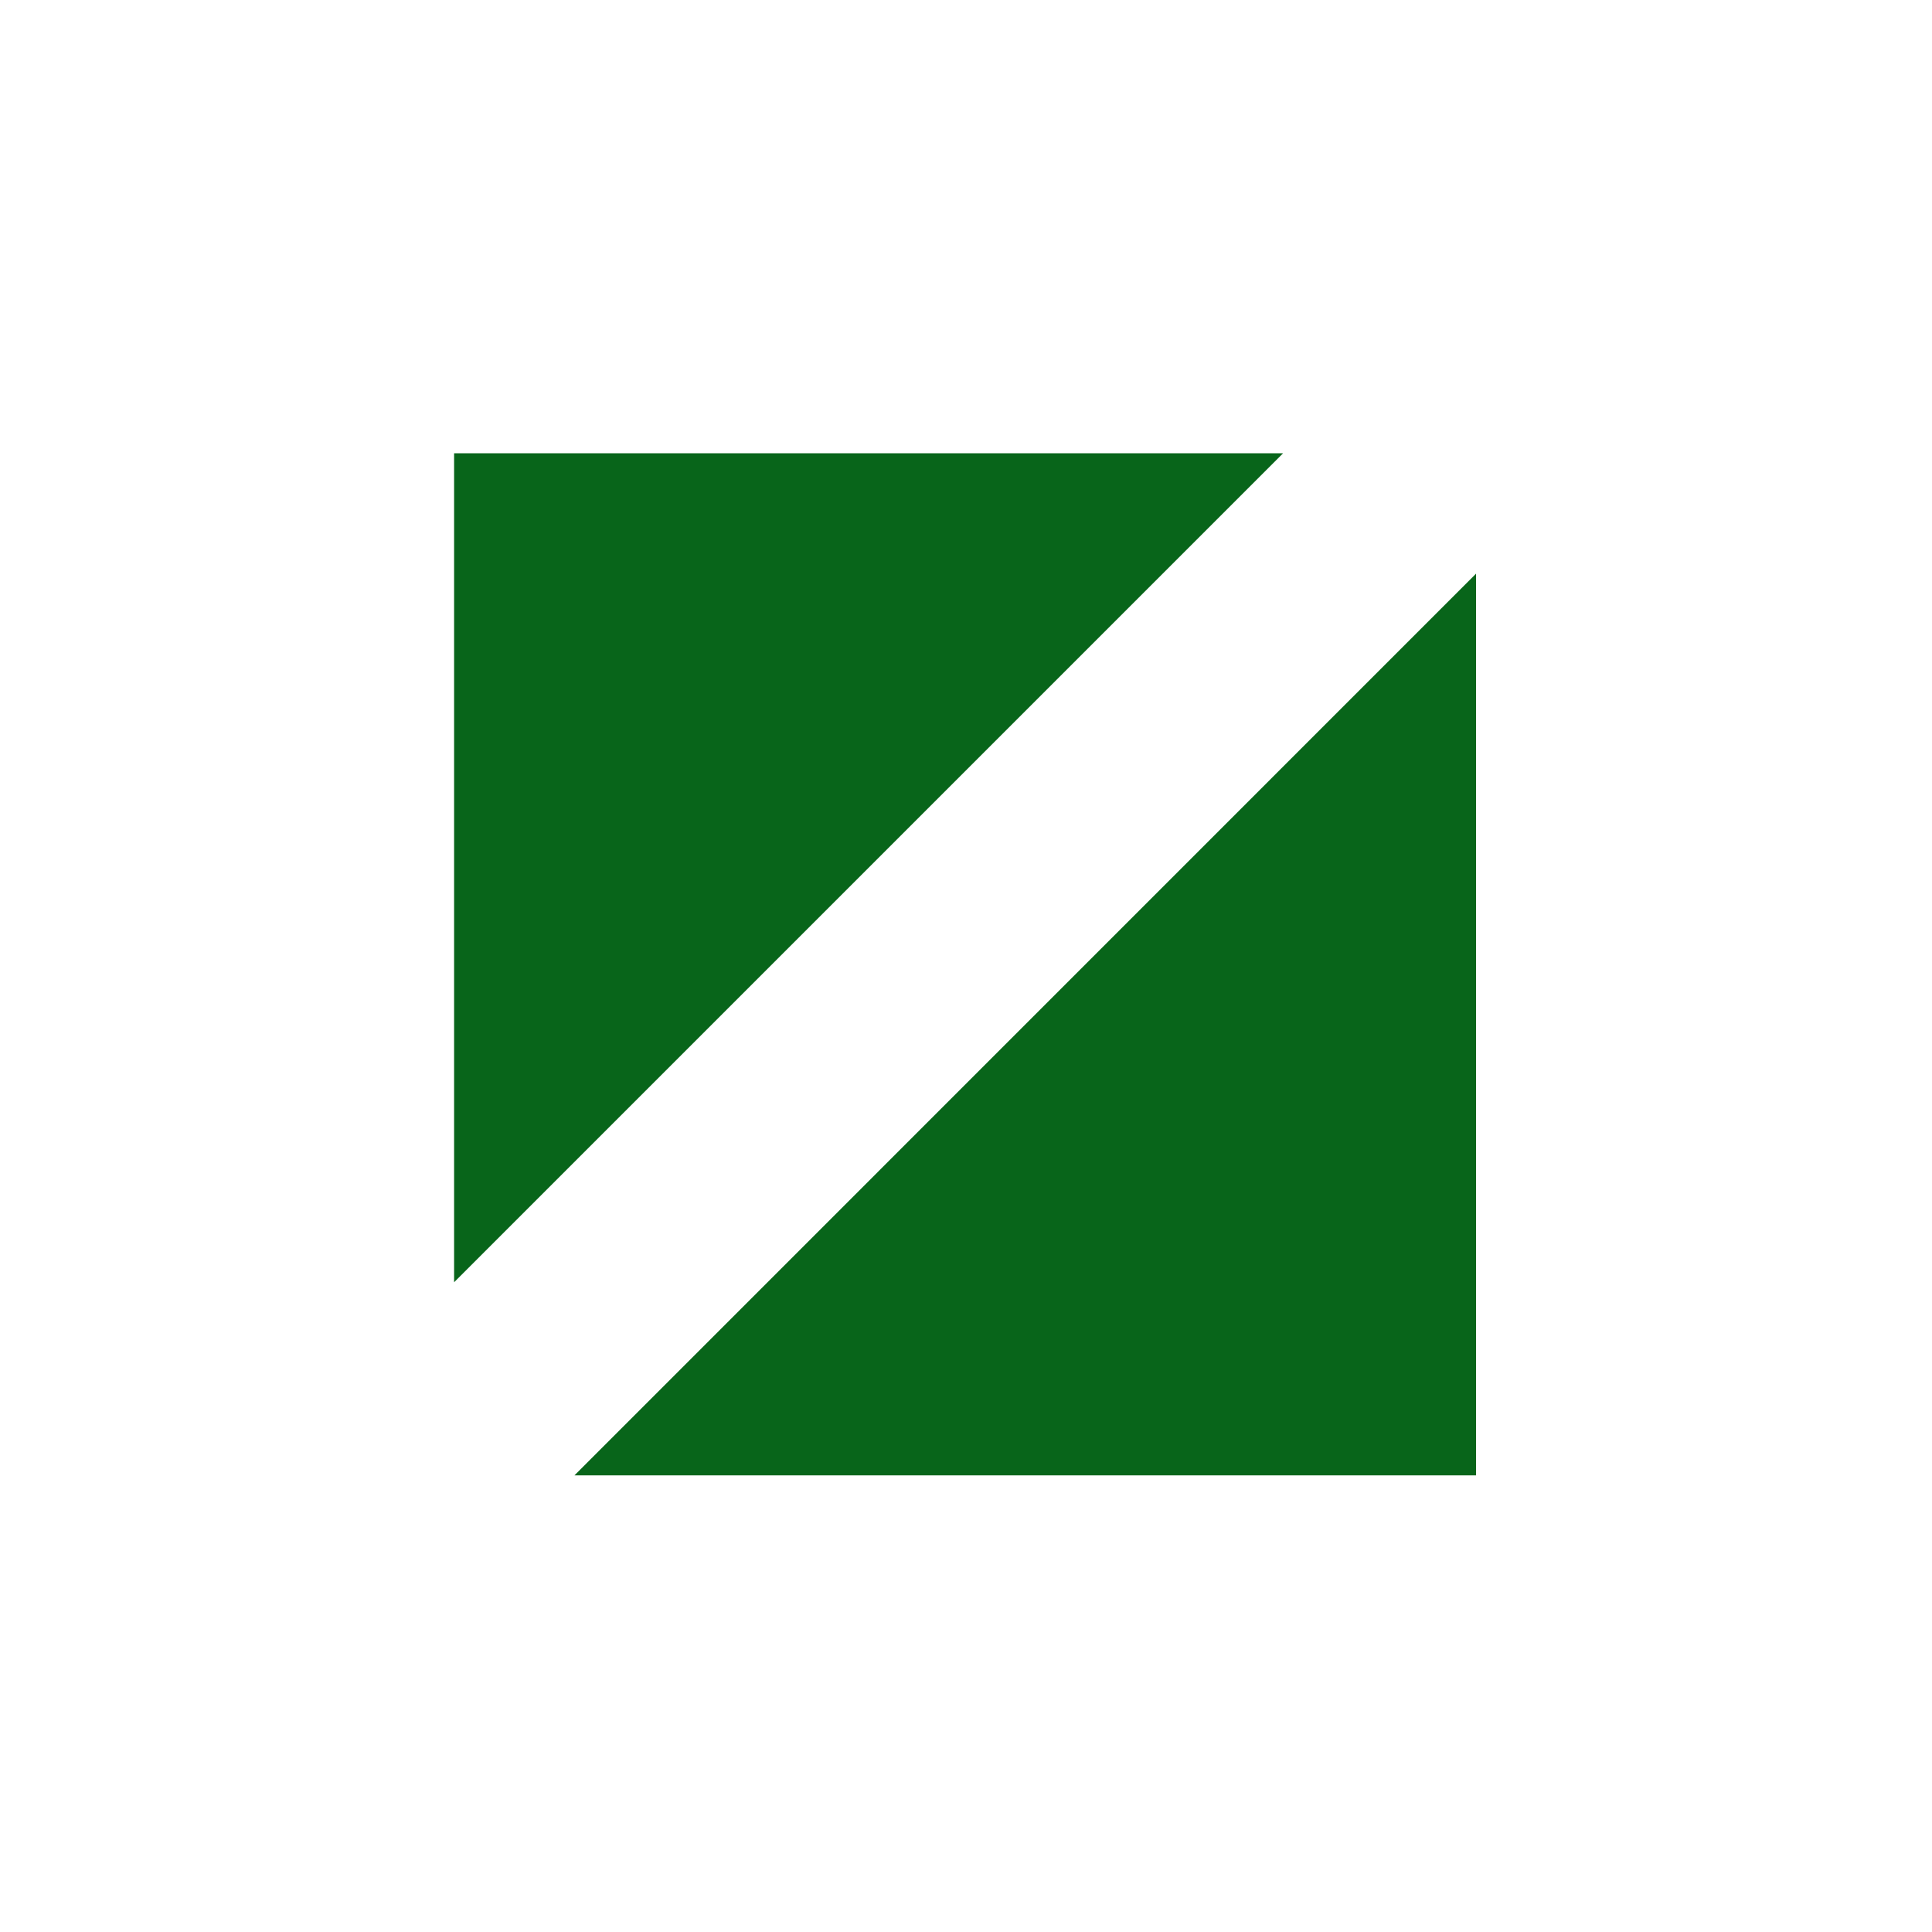 <?xml version="1.0" encoding="utf-8"?>
<!-- Generator: Adobe Illustrator 24.1.3, SVG Export Plug-In . SVG Version: 6.00 Build 0)  -->
<svg version="1.1" id="Layer_1" xmlns="http://www.w3.org/2000/svg" xmlns:xlink="http://www.w3.org/1999/xlink" x="0px" y="0px"
	 viewBox="0 0 500 500" style="enable-background:new 0 0 500 500;" xml:space="preserve">
<style type="text/css">
	.st0{fill:#08651A;}
</style>
<g id="Group_1472" transform="translate(164.23 -1152.42)">
	<path id="Path_85" class="st0" d="M167.84,1269.72l-214.55,214.55v-214.55H167.84z"/>
	<path id="Path_86" class="st0" d="M217.77,1300.88v233.36H-15.56L217.77,1300.88z"/>
</g>
</svg>
